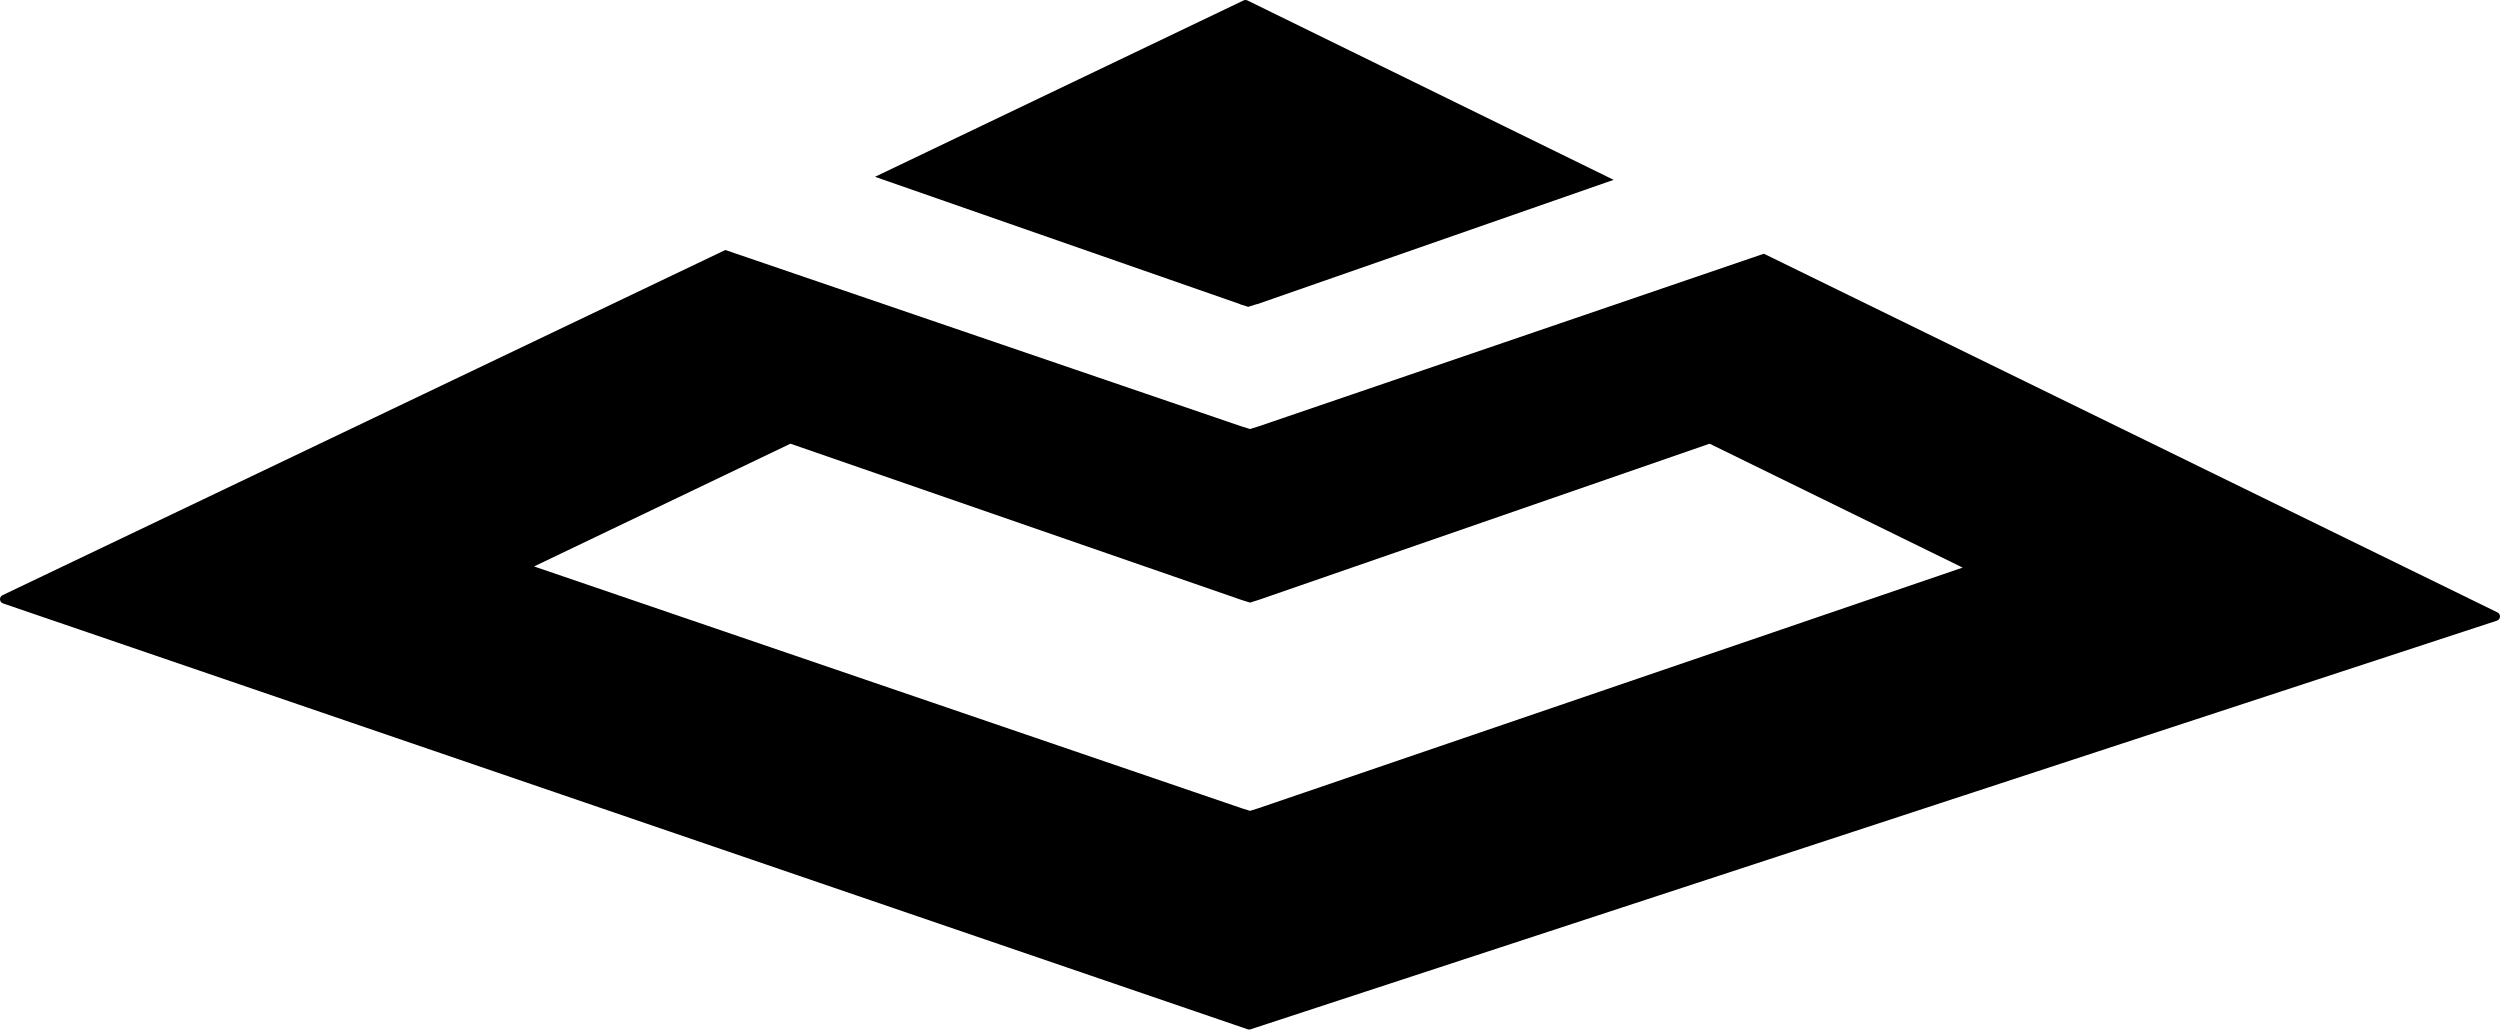 <svg id="mySvg" width="1100" height="453" viewBox="0 0 1100 453" fill="none" xmlns="http://www.w3.org/2000/svg">
    <g>
        <path fill-rule="evenodd" clip-rule="evenodd" d="M547.172 0.191L385 77.793L545.607 133.806H545.401L549.217 135L553.034 133.806H553.24L710 79.133L548.874 0.199C548.34 -0.061 547.714 -0.069 547.172 0.191Z" fill="black"/>
        <path fill-rule="evenodd" clip-rule="evenodd" d="M550.01 356.772L546.195 355.581L234.975 249.235L347.796 195.225L546.195 263.949L550.01 265.14L553.825 263.949L752.224 195.225L863.564 249.739L553.825 355.581L550.01 356.772ZM776.101 111.634L553.825 187.589H553.81L550.01 188.773L546.21 187.589H546.195L319.142 110L1.117 261.88C-0.471 262.636 -0.333 264.934 1.323 265.499L548.988 452.894C549.392 453.031 549.827 453.039 550.231 452.901L1098.65 273.089C1100.32 272.54 1100.48 270.233 1098.9 269.462L776.101 111.634Z" fill="black"/>
    </g>
</svg>